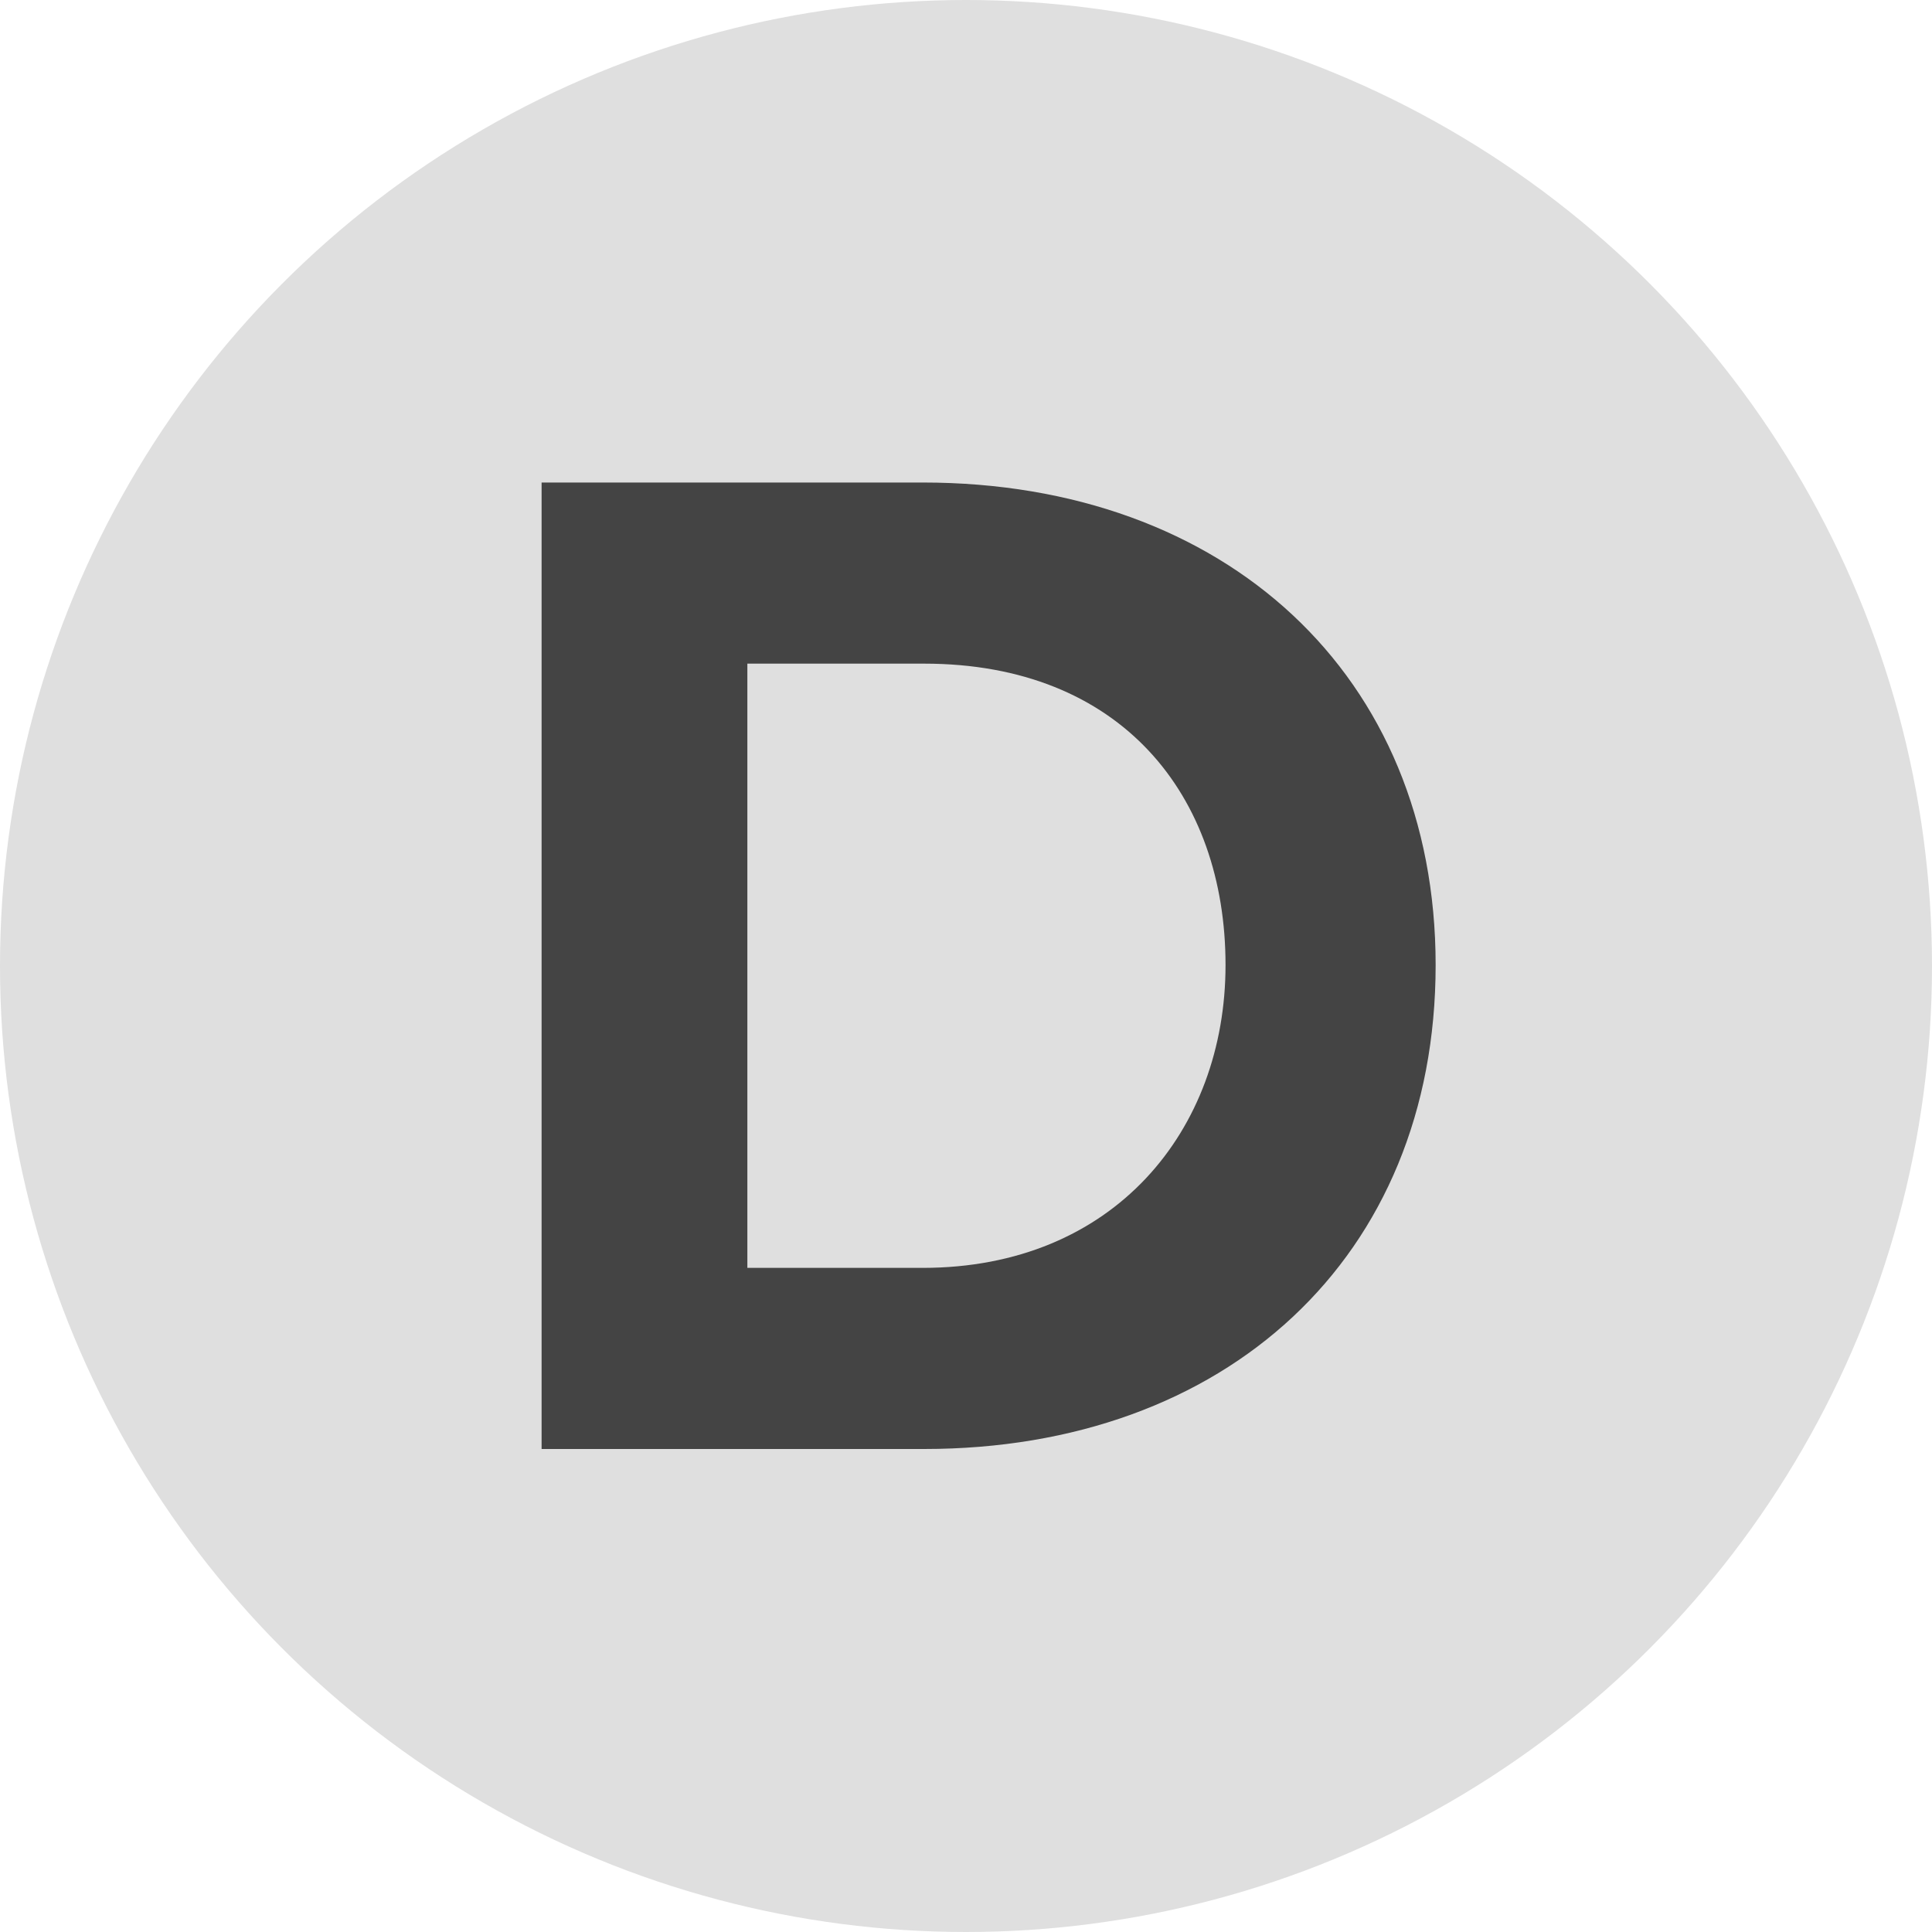 <svg width="24" height="24" viewBox="0 0 24 24" fill="none" xmlns="http://www.w3.org/2000/svg">
<circle cx="12" cy="12" r="12" fill="#DFDFDF"/>
<path d="M11.48 18C15.224 18 17.834 15.624 17.834 11.988C17.834 8.388 15.224 5.994 11.462 5.994H6.728V18H11.48ZM11.462 15.75H9.284V8.244H11.48C13.928 8.244 15.224 9.882 15.224 11.988C15.224 14.04 13.838 15.75 11.462 15.75Z" fill="#444444"/>
</svg>
